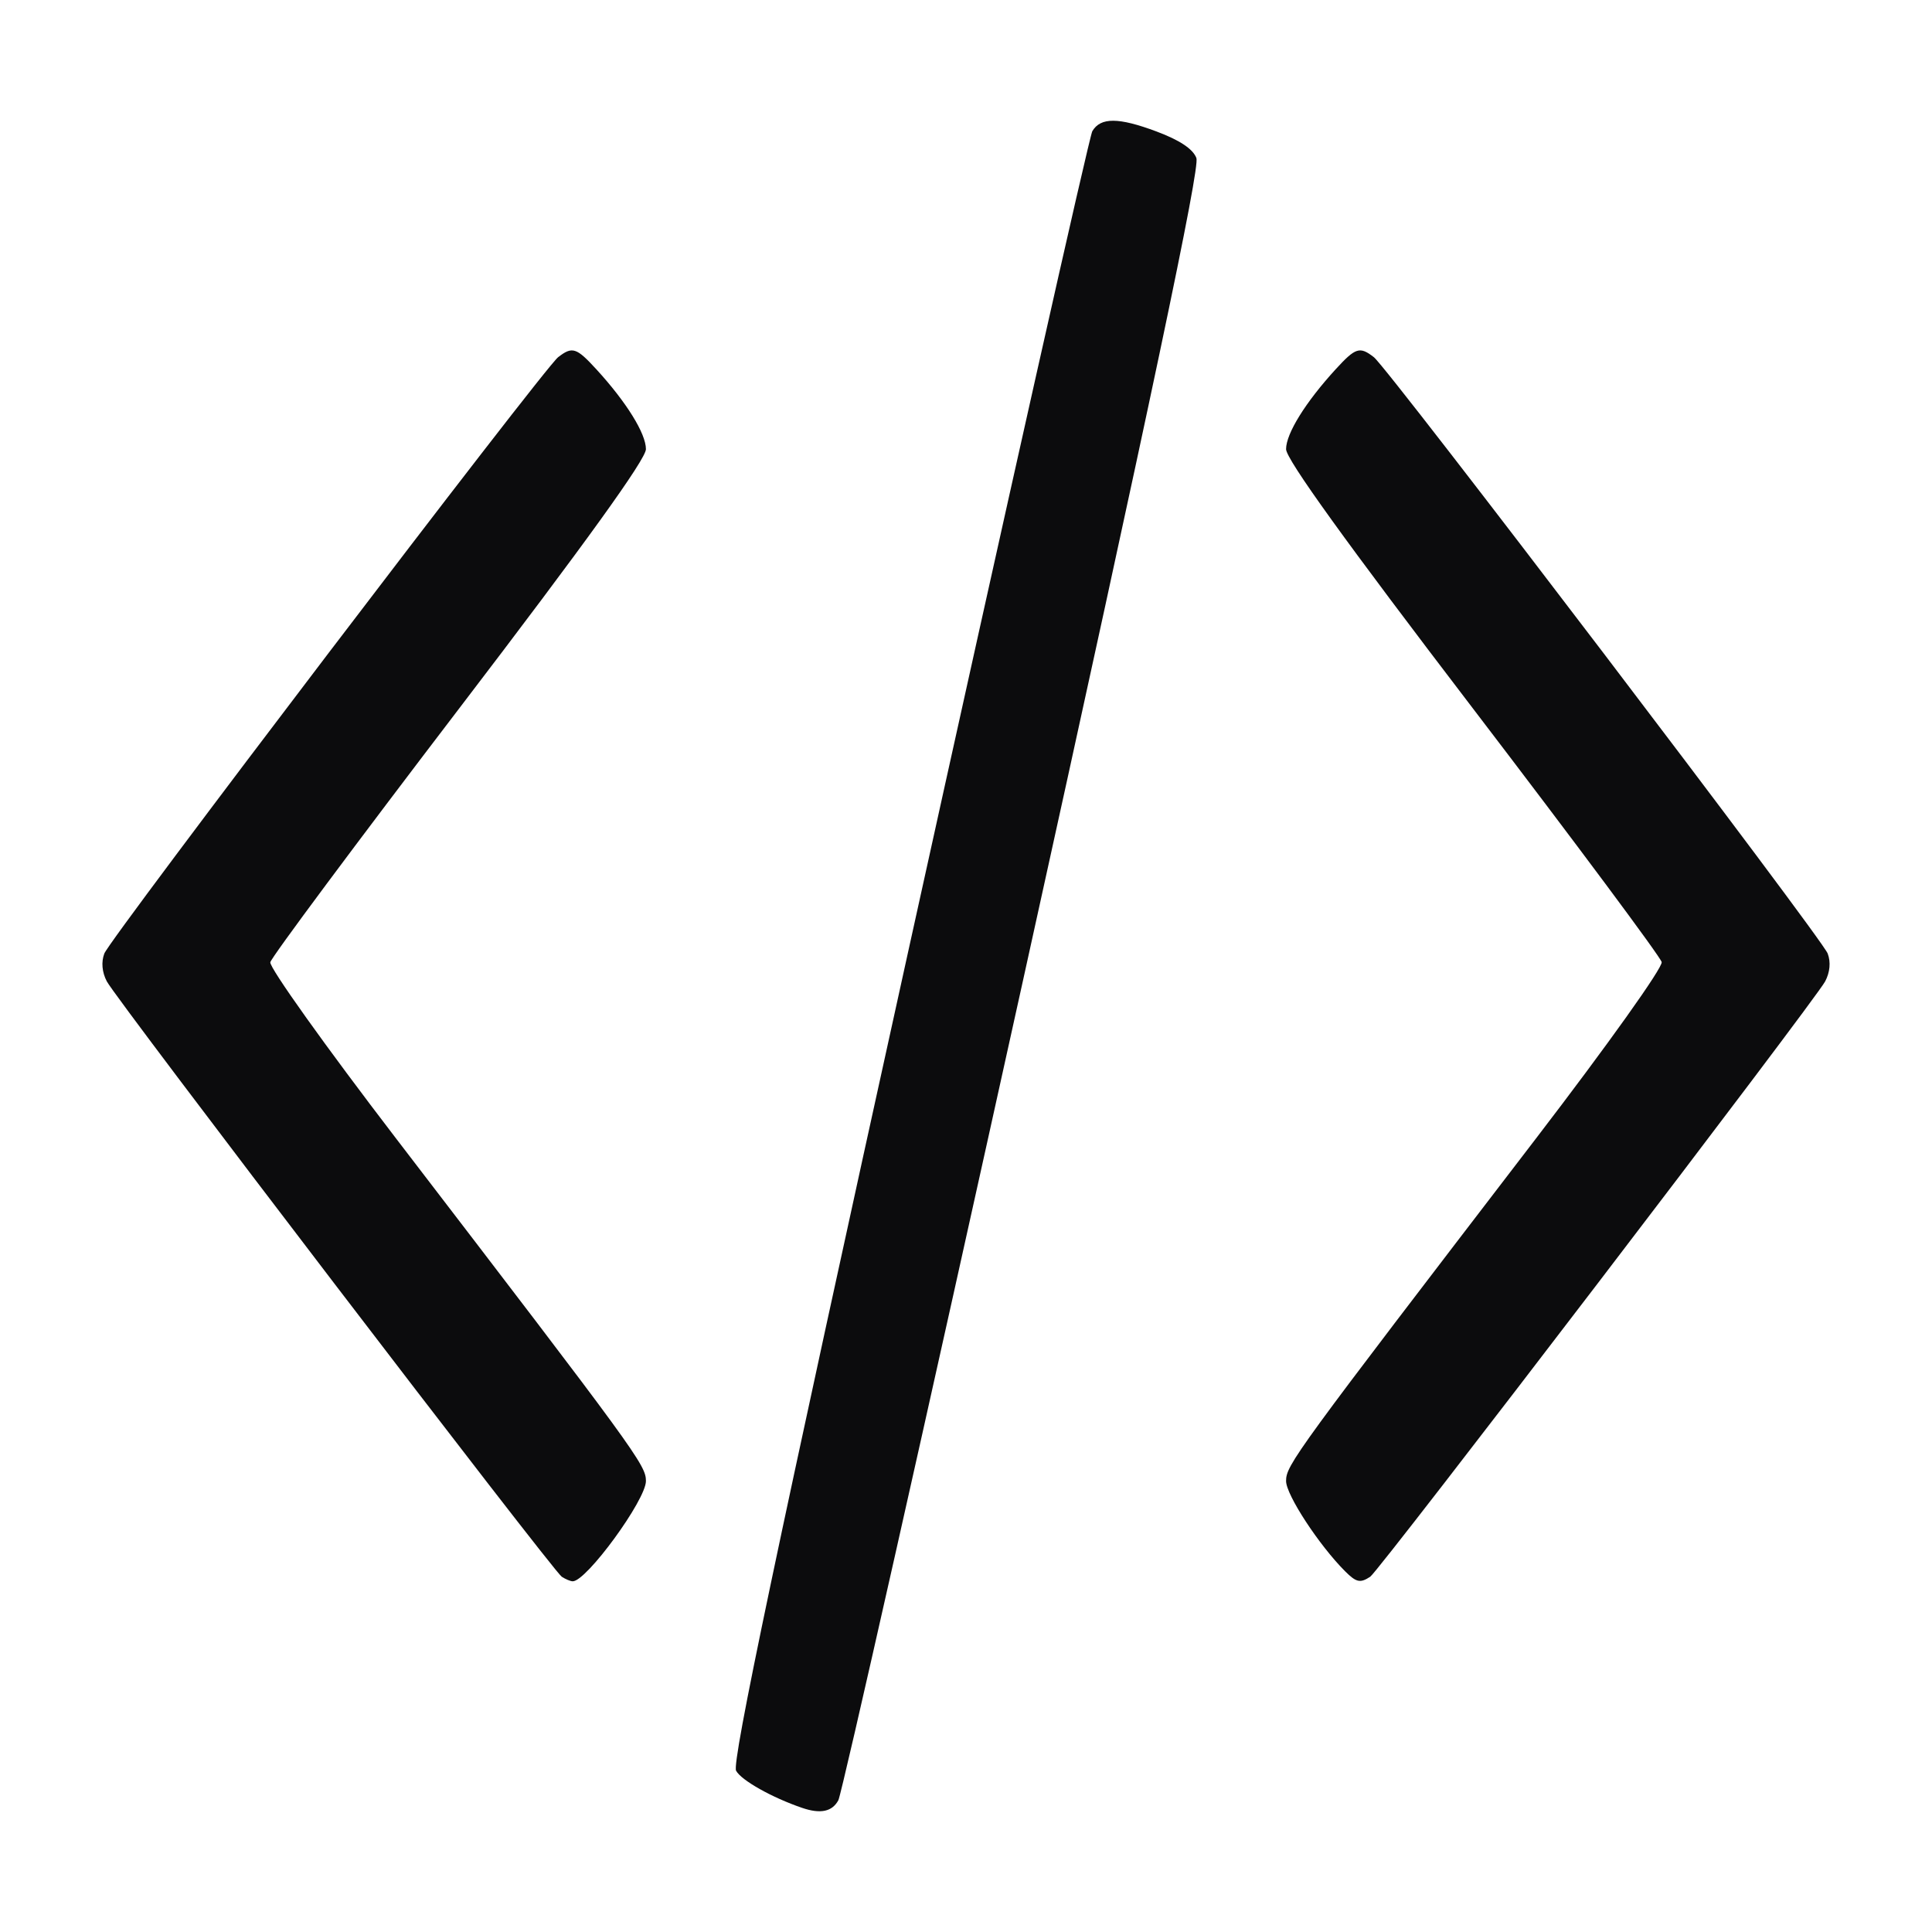 <svg xmlns="http://www.w3.org/2000/svg" xmlns:svg="http://www.w3.org/2000/svg" id="svg2" width="400" height="400" version="1.1" viewBox="0 0 400 400"><path id="path4487" fill="#0c0c0d" fill-opacity="1" stroke-width="1.256" d="m 166.081,374.305 c -6.254,-2.134 -12.622,-5.717 -13.683,-7.698 -0.911,-1.702 8.332,-45.689 35.706,-169.929 20.314,-92.198 37.436,-168.481 38.048,-169.517 1.714,-2.9 5.425,-2.883 13.288,0.059 4.803,1.797 7.548,3.624 8.26,5.497 0.77,2.025 -9.213,49.38 -35.877,170.182 -20.319,92.057 -37.53,168.472 -38.247,169.812 -1.272,2.378 -3.692,2.892 -7.496,1.594 z M 116.307,326.447 C 114.451,325.231 24.15,207.061 22.115,203.186 c -0.995,-1.895 -1.185,-4.01 -0.517,-5.767 1.224,-3.22 90.942,-121.116 93.953,-123.462 2.932,-2.283 3.785,-2.013 7.928,2.513 6.22,6.794 10.254,13.294 10.254,16.522 0,2.076 -12.409,19.305 -38.66,53.676 -21.263,27.841 -38.862,51.489 -39.109,52.553 -0.247,1.063 11.467,17.479 26.031,36.48 49.881,65.078 51.738,67.624 51.738,70.93 0,3.919 -12.349,20.821 -15.165,20.758 -0.469,-0.01 -1.486,-0.435 -2.26,-0.942 z m 162.189,-1.123 c -5.409,-5.409 -12.228,-15.833 -12.228,-18.693 0,-3.303 1.647,-5.561 51.749,-70.93 14.912,-19.456 26.276,-35.406 26.016,-36.513 -0.254,-1.081 -17.855,-24.729 -39.113,-52.552 -26.257,-34.365 -38.652,-51.567 -38.652,-53.644 0,-3.229 4.033,-9.728 10.254,-16.523 4.143,-4.526 4.996,-4.796 7.928,-2.513 3.011,2.346 92.729,120.241 93.953,123.462 0.669,1.759 0.478,3.87 -0.521,5.767 -2.044,3.881 -92.34,122.047 -94.19,123.261 -2.072,1.36 -2.888,1.184 -5.195,-1.123 z"/></svg>